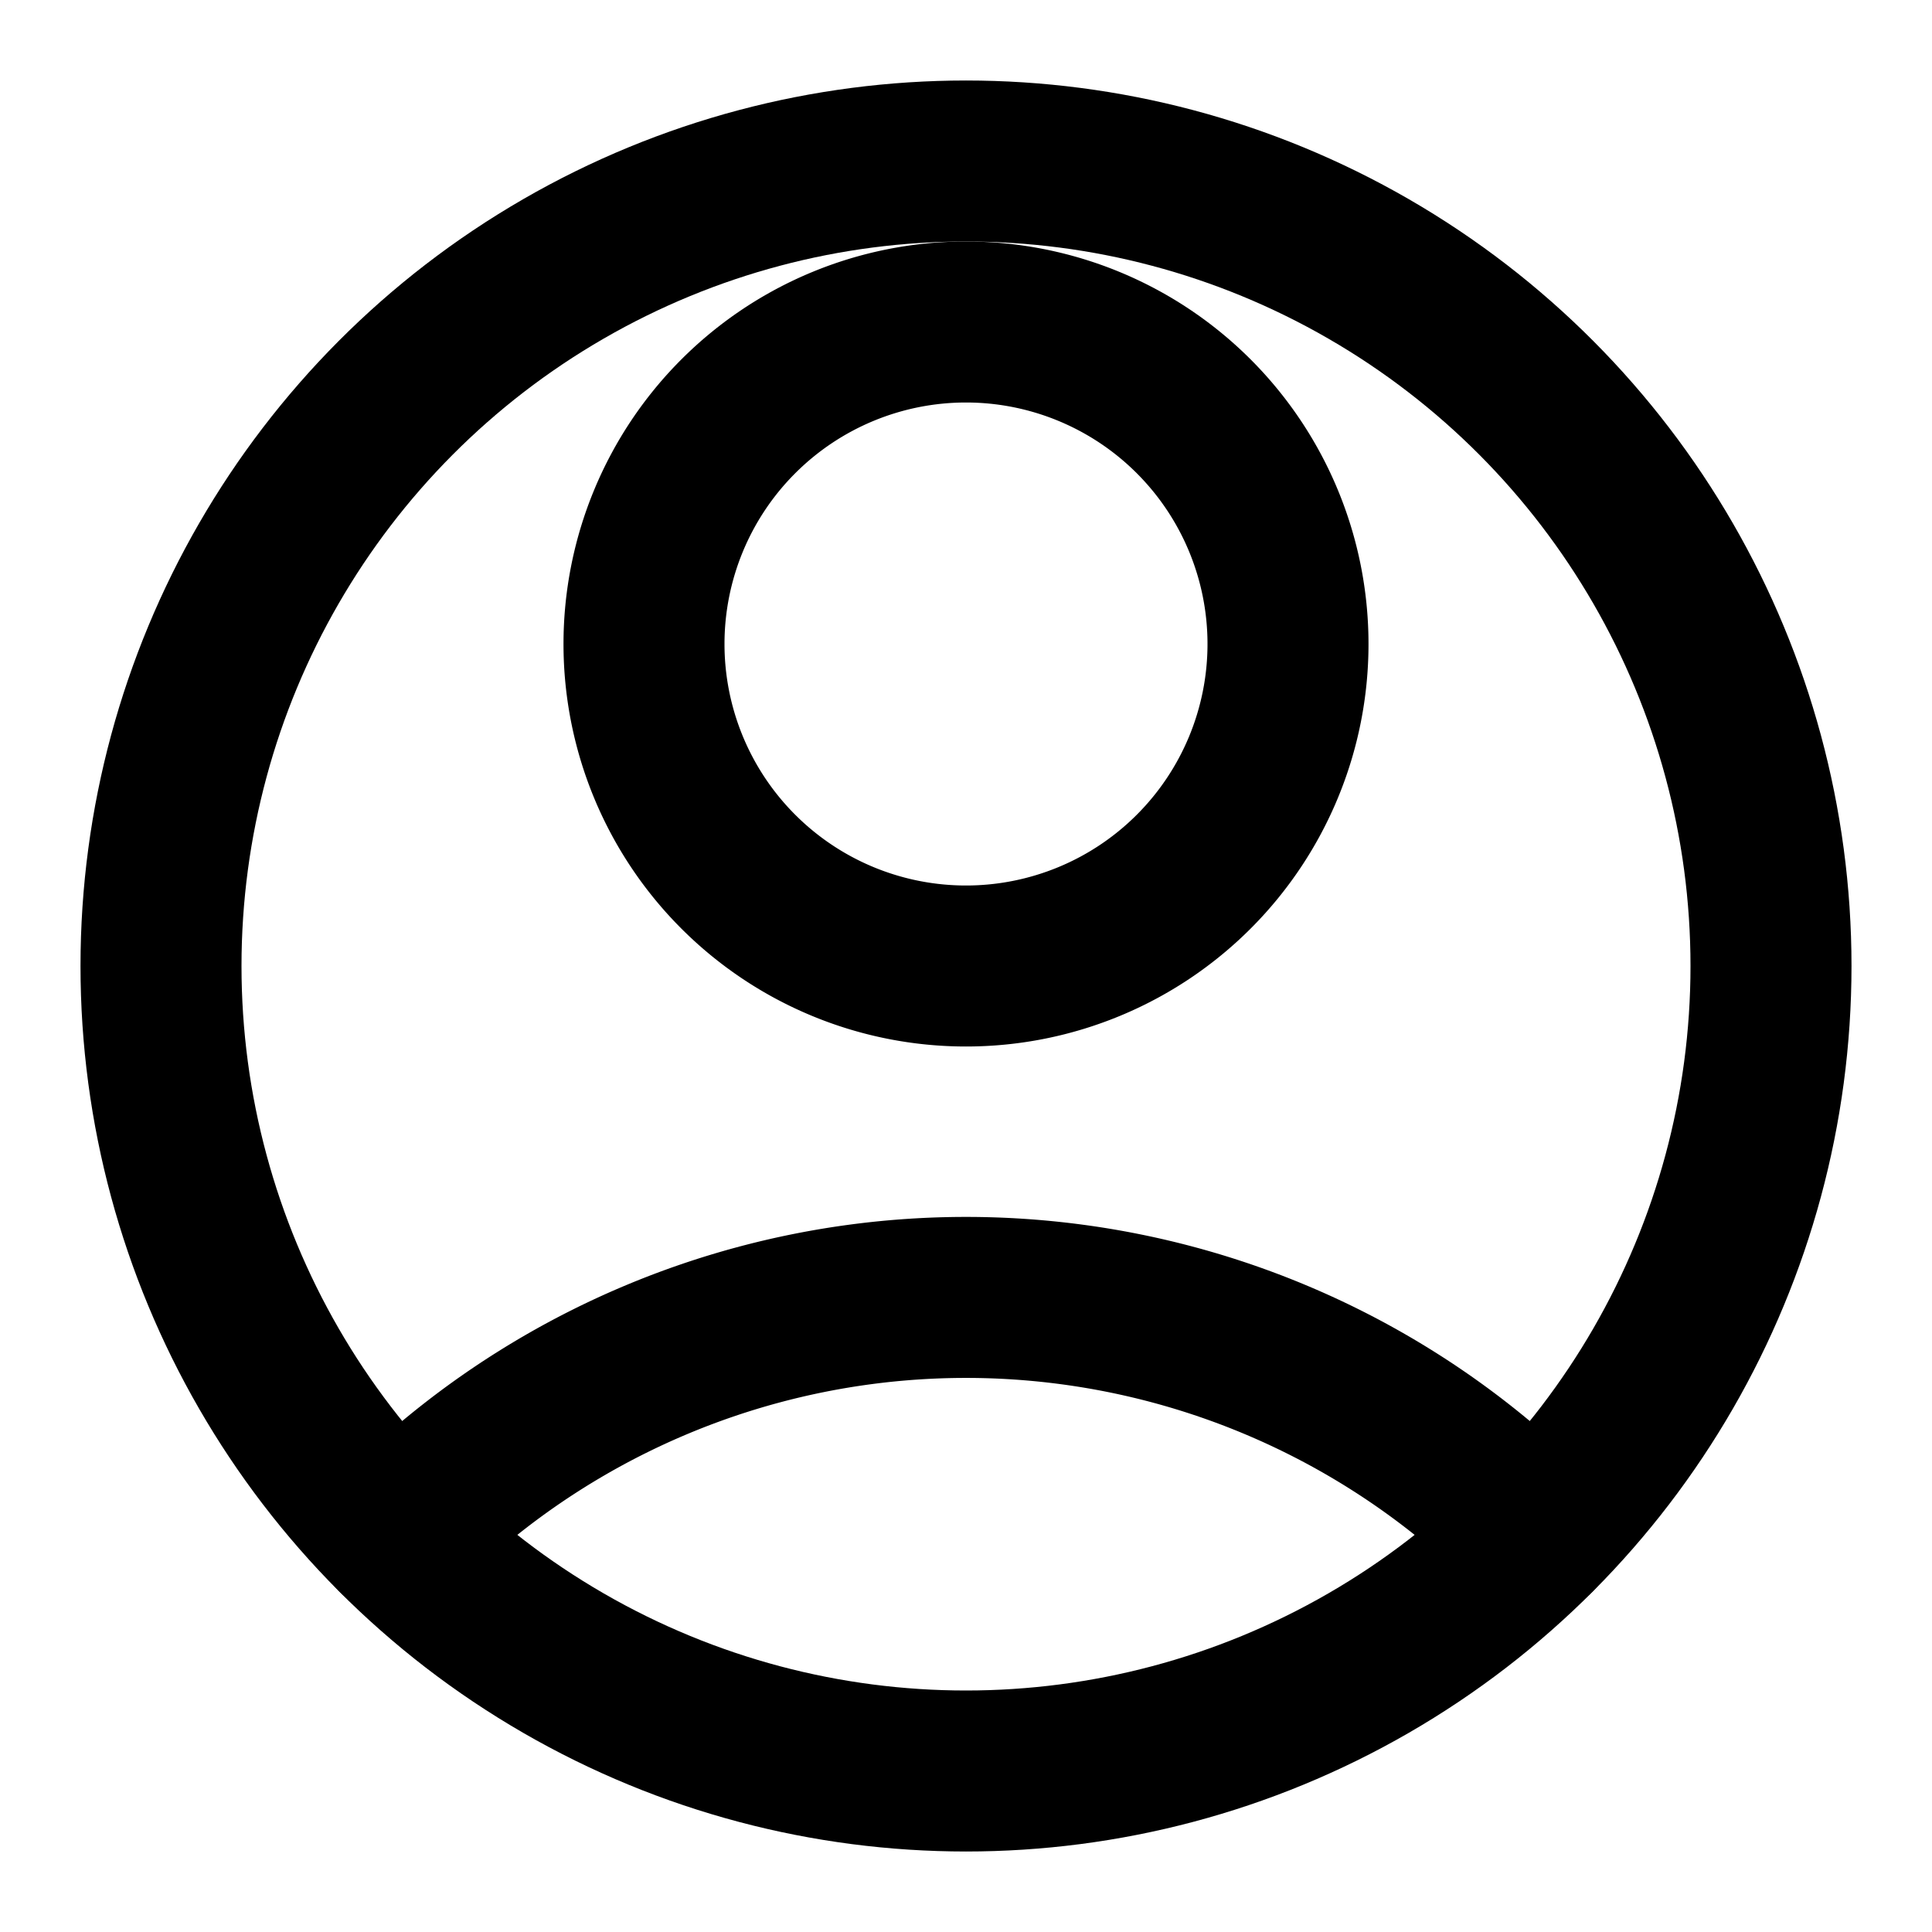 <svg
  xmlns="http://www.w3.org/2000/svg"
  viewBox="0 0 24 24"
  fill="none"
  stroke="currentColor"
  stroke-width="2"
  stroke-linecap="round"
  stroke-linejoin="round"
  class="feather feather-user"
  width="24"
  height="24"
>
  <circle cx="12" cy="12" r="10" />
  <path d="M12 12a4 4 0 1 0 0-8 4 4 0 0 0 0 8z" />
  <path d="M4.93 19.07a9.94 9.94 0 0 1 14.14 0" />
</svg>
